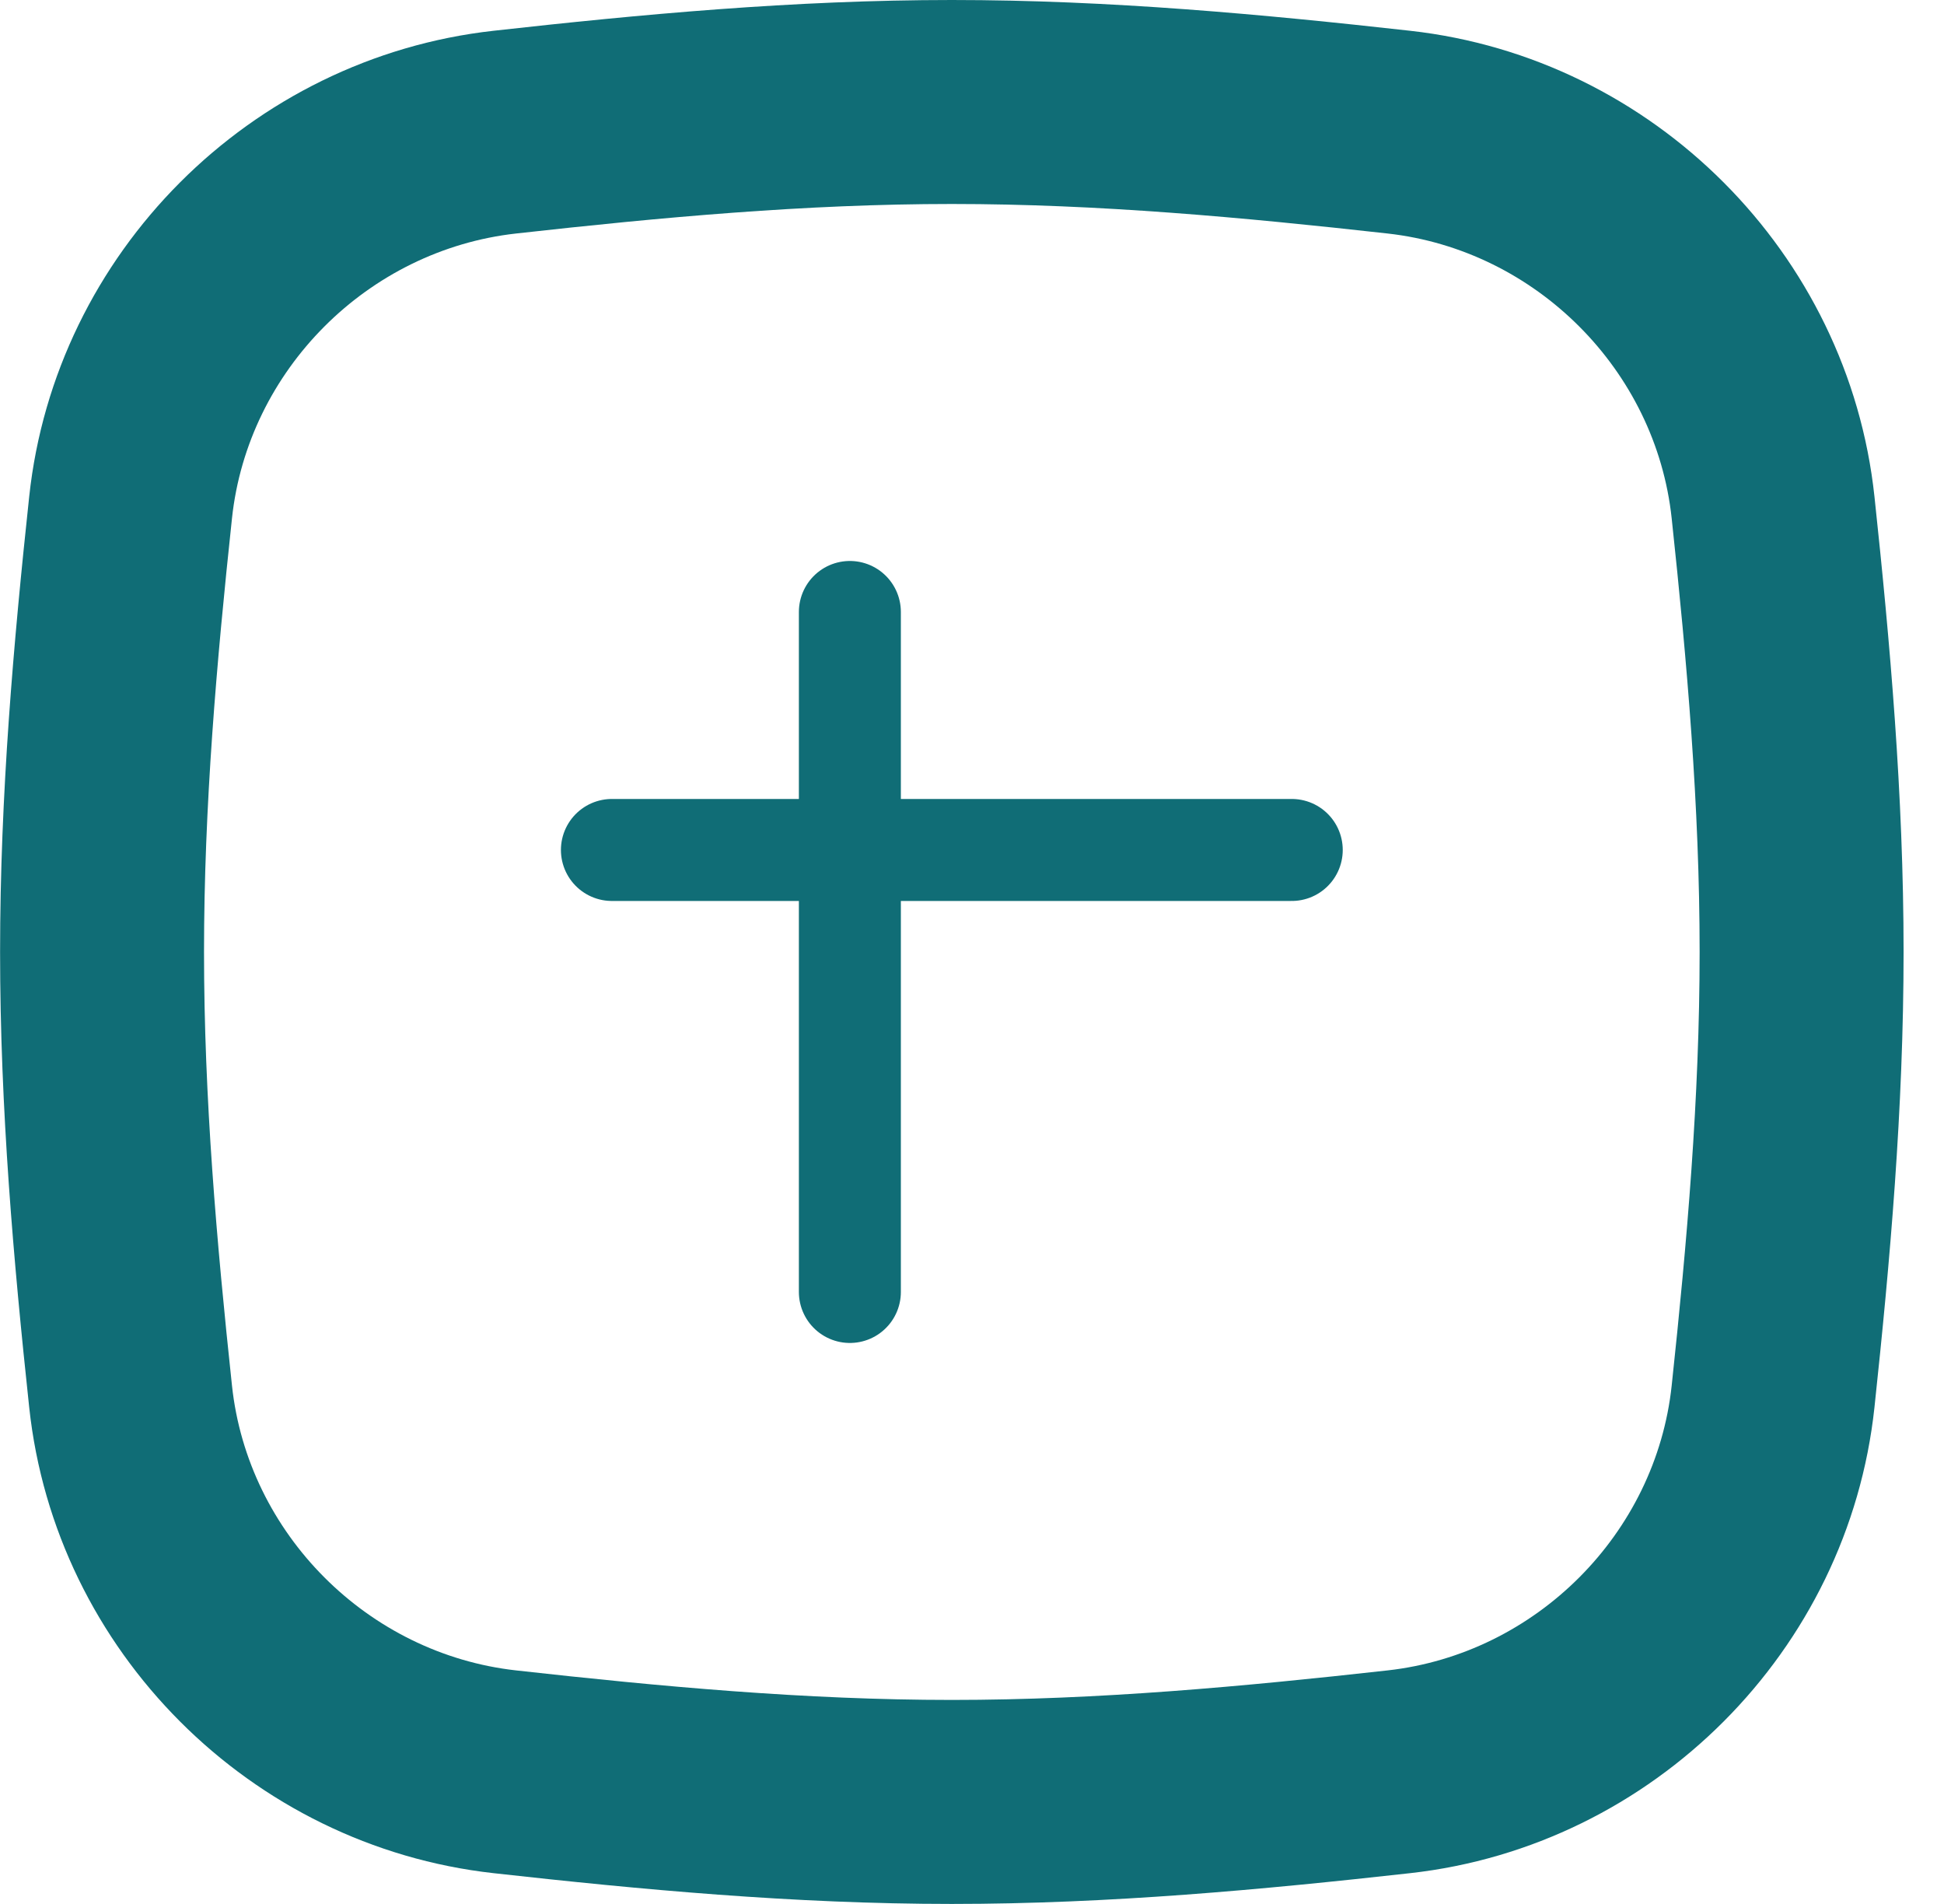 <svg width="96" height="94" viewBox="0 0 96 94" fill="none" xmlns="http://www.w3.org/2000/svg" xmlns:xlink="http://www.w3.org/1999/xlink">
<path d="M87.559,68.946L82.552,68.41L87.559,68.946ZM24.932,87.476L24.374,92.481L24.932,87.476ZM47.004,83.928C39.775,83.928 32.628,83.267 25.49,82.471L24.374,92.481C31.598,93.286 39.197,94 47.004,94L47.004,83.928ZM68.518,82.471C61.38,83.267 54.233,83.928 47.004,83.928L47.004,94C54.81,94 62.409,93.286 69.634,92.481L68.518,82.471ZM92.566,69.481C93.335,62.292 94.004,54.748 94.004,47L83.932,47C83.932,54.2 83.311,61.317 82.552,68.41L92.566,69.481ZM94.004,47C94.004,39.252 93.335,31.707 92.566,24.518L82.552,25.59C83.311,32.682 83.932,39.8 83.932,47L94.004,47ZM47.004,10.071C54.233,10.071 61.38,10.732 68.518,11.528L69.634,1.519C62.409,0.713 54.81,0 47.004,0L47.004,10.071ZM25.49,11.528C32.628,10.732 39.775,10.071 47.004,10.071L47.004,0C39.197,0 31.598,0.713 24.374,1.519L25.49,11.528ZM1.442,24.518C0.672,31.707 0.004,39.252 0.004,47L10.075,47C10.075,39.8 10.697,32.682 11.456,25.59L1.442,24.518ZM0.004,47C0.004,54.748 0.672,62.292 1.442,69.481L11.456,68.41C10.697,61.317 10.075,54.2 10.075,47L0.004,47ZM92.566,24.518C91.279,12.485 81.639,2.857 69.634,1.519L68.518,11.528C75.85,12.345 81.77,18.277 82.552,25.59L92.566,24.518ZM69.634,92.481C81.639,91.143 91.279,81.514 92.566,69.481L82.552,68.41C81.77,75.723 75.85,81.654 68.518,82.471L69.634,92.481ZM24.374,1.519C12.369,2.857 2.729,12.485 1.442,24.518L11.456,25.59C12.238,18.277 18.158,12.345 25.49,11.528L24.374,1.519ZM25.49,82.471C18.158,81.654 12.238,75.723 11.456,68.41L1.442,69.481C2.729,81.514 12.369,91.143 24.374,92.481L25.49,82.471Z" fill="#106D76"/>
<line x1="41.969" y1="30.214" x2="41.969" y2="63.786" stroke="#106D76" stroke-width="5.036" stroke-miterlimit="3.999" stroke-linecap="round"/>
<line x1="63.79" y1="41.964" x2="30.218" y2="41.964" stroke="#106D76" stroke-width="5.036" stroke-miterlimit="3.999" stroke-linecap="round"/>
</svg>
